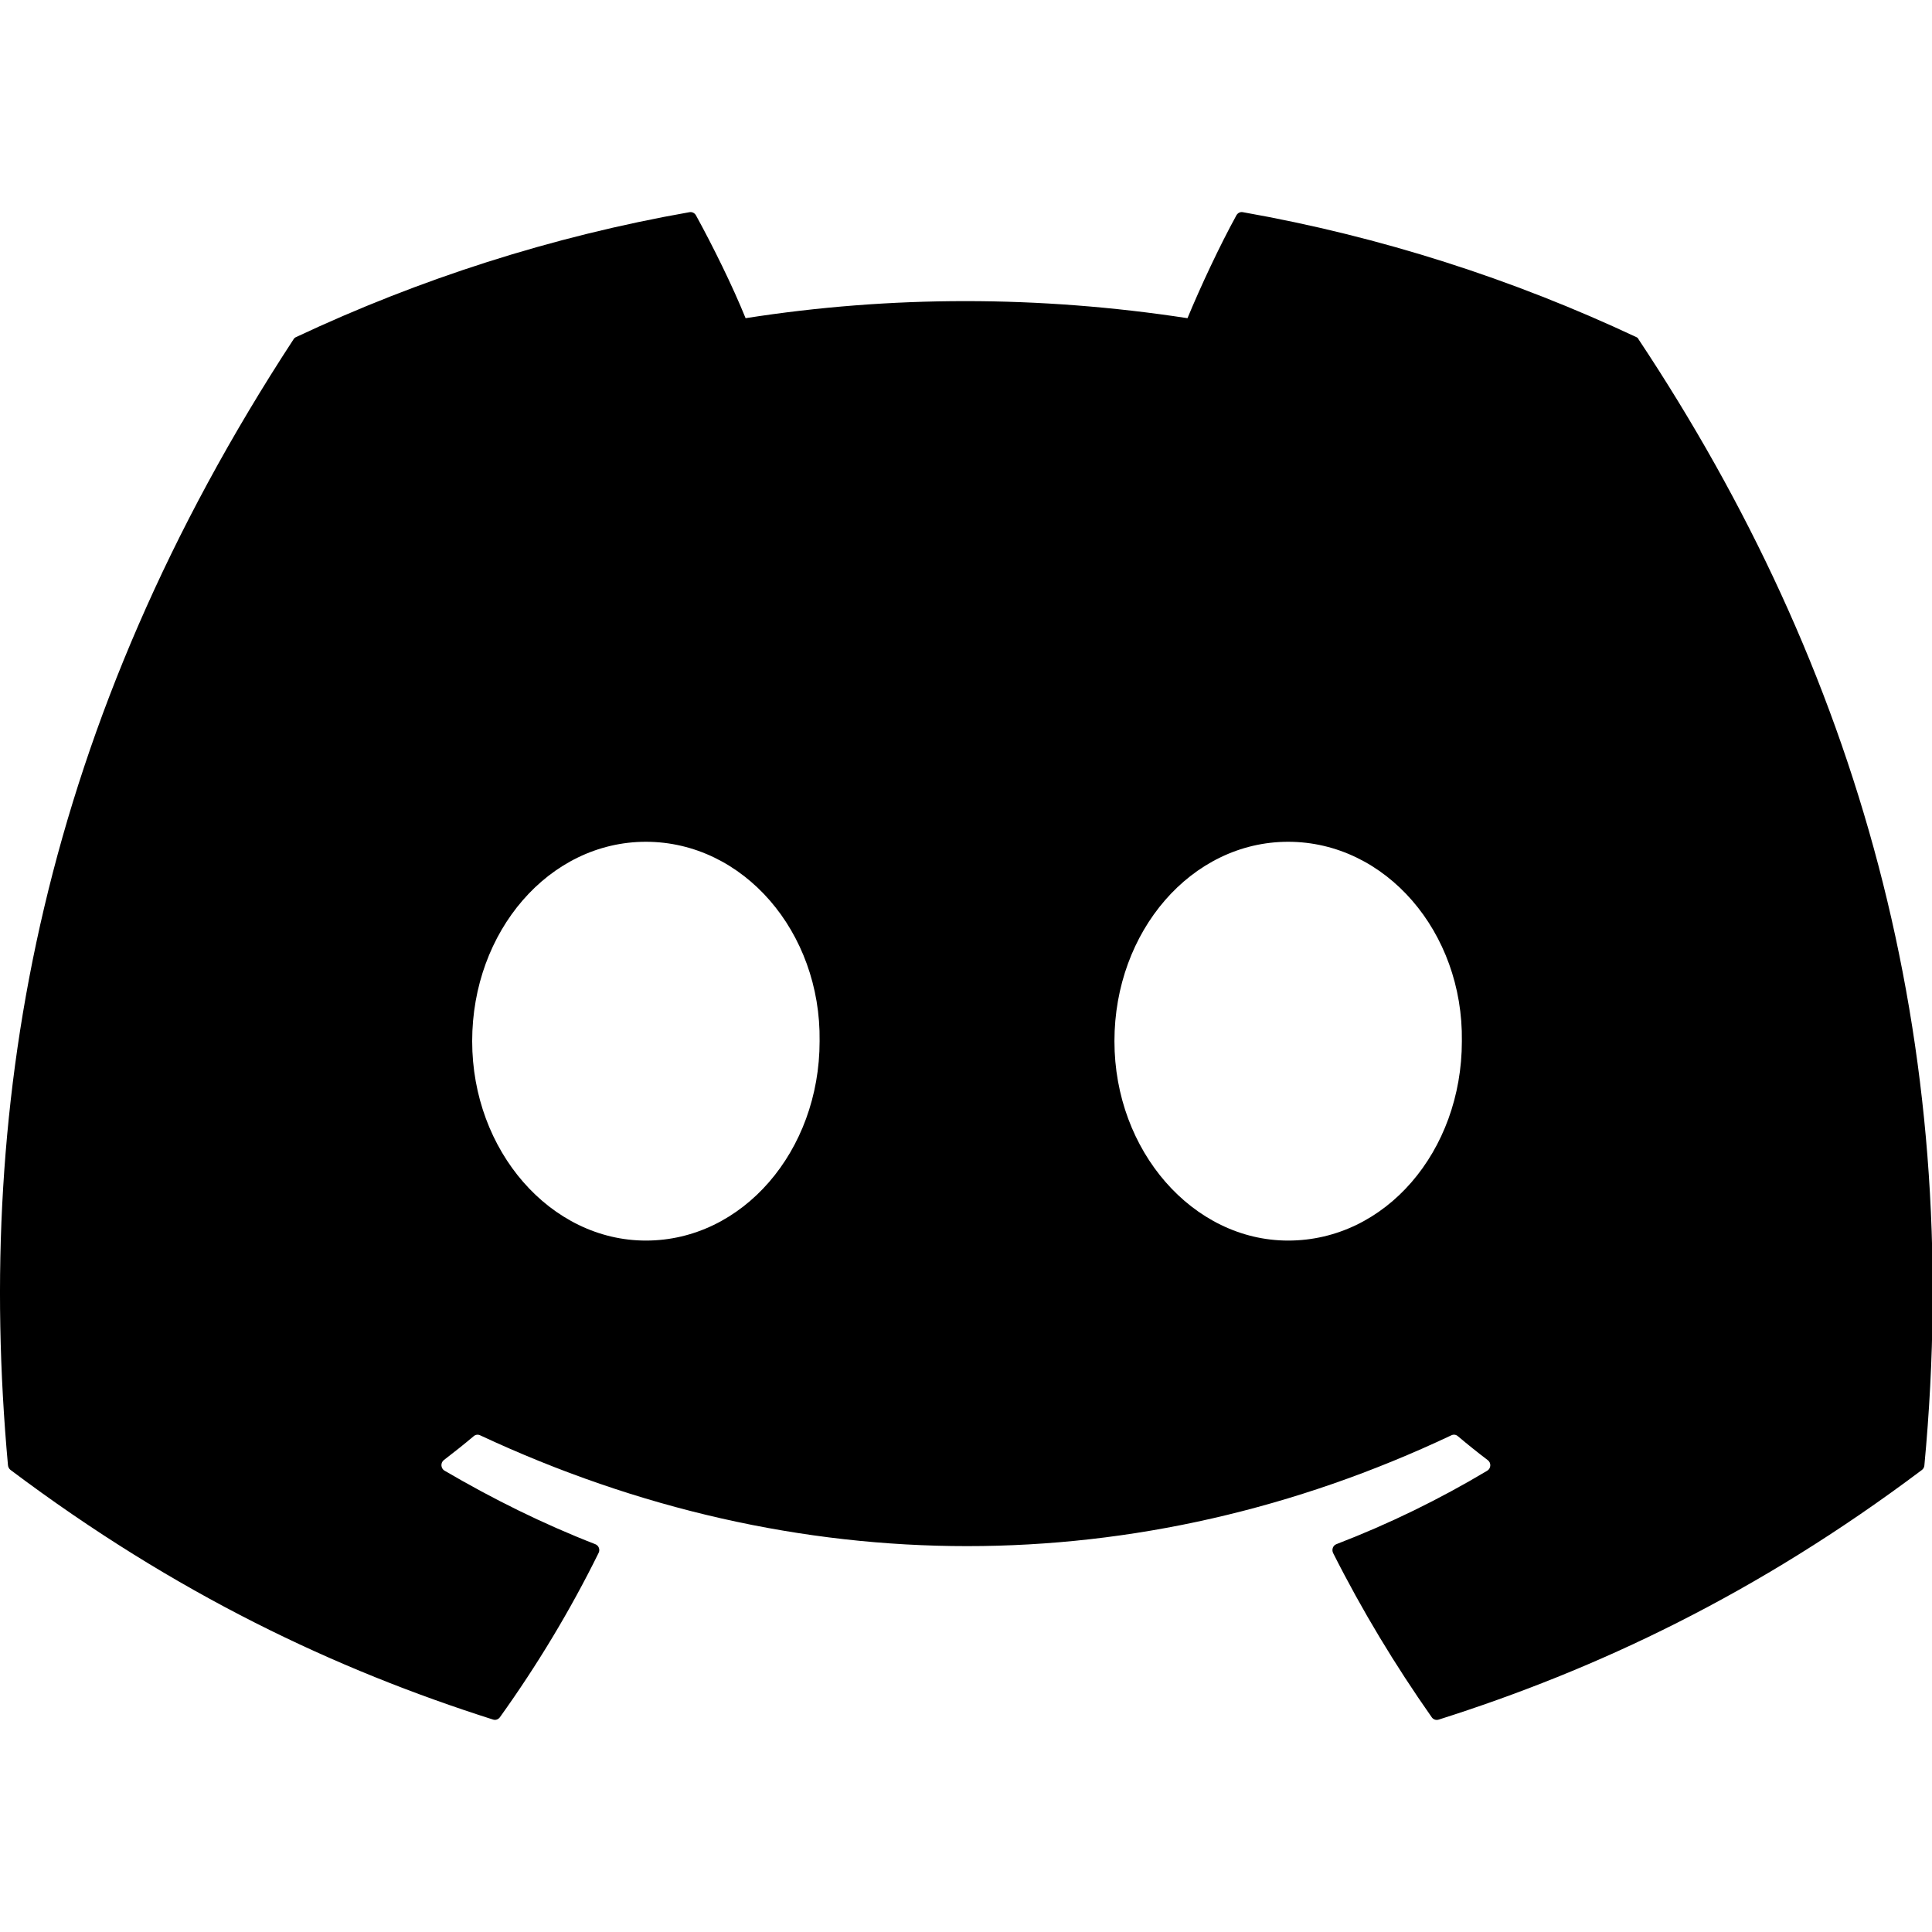 <?xml version="1.0" encoding="UTF-8" standalone="no"?>
<!-- Generator: Adobe Illustrator 26.0.1, SVG Export Plug-In . SVG Version: 6.00 Build 0)  -->

<svg
   version="1.1"
   id="Capa_1"
   x="0px"
   y="0px"
   viewBox="0 0 23.438 23.438"
   xml:space="preserve"
   width="500"
   height="500"
   sodipodi:docname="discord.svg"
   inkscape:version="1.2.2 (732a01da63, 2022-12-09)"
   xmlns:inkscape="http://www.inkscape.org/namespaces/inkscape"
   xmlns:sodipodi="http://sodipodi.sourceforge.net/DTD/sodipodi-0.dtd"
   xmlns="http://www.w3.org/2000/svg"
   xmlns:svg="http://www.w3.org/2000/svg"><defs
   id="defs9" /><sodipodi:namedview
   id="namedview7"
   pagecolor="#ffffff"
   bordercolor="#000000"
   borderopacity="0.25"
   inkscape:showpageshadow="2"
   inkscape:pageopacity="0.0"
   inkscape:pagecheckerboard="0"
   inkscape:deskcolor="#d1d1d1"
   showgrid="false"
   inkscape:zoom="0.4609375"
   inkscape:cx="-198.50847"
   inkscape:cy="195.25424"
   inkscape:window-width="1920"
   inkscape:window-height="1080"
   inkscape:window-x="0"
   inkscape:window-y="0"
   inkscape:window-maximized="0"
   inkscape:current-layer="Capa_1" />
<g
   id="g4"
   transform="matrix(0.977,0,0,1,8.5209531e-5,-0.281)">
	<path
   d="M 20.317,4.37 C 18.787,3.668 17.147,3.151 15.432,2.855 15.401,2.849 15.37,2.864 15.353,2.892 15.142,3.267 14.908,3.757 14.745,4.141 12.9,3.865 11.065,3.865 9.258,4.141 9.095,3.748 8.852,3.267 8.641,2.892 8.624,2.864 8.593,2.85 8.562,2.855 6.848,3.15 5.208,3.667 3.677,4.37 3.664,4.375 3.652,4.385 3.645,4.397 0.534,9.045 -0.319,13.579 0.099,18.057 0.101,18.079 0.113,18.1 0.13,18.113 2.183,19.621 4.171,20.536 6.123,21.142 6.154,21.152 6.187,21.14 6.207,21.114 6.669,20.484 7.08,19.819 7.433,19.12 7.454,19.079 7.434,19.03 7.391,19.014 6.738,18.766 6.117,18.464 5.519,18.122 5.472,18.094 5.468,18.027 5.511,17.994 5.637,17.9 5.763,17.802 5.883,17.703 c 0.022,-0.018 0.052,-0.022 0.078,-0.01 3.928,1.793 8.18,1.793 12.061,0 0.026,-0.012 0.056,-0.009 0.079,0.01 0.12,0.099 0.246,0.198 0.373,0.292 0.044,0.032 0.041,0.1 -0.007,0.128 -0.598,0.349 -1.219,0.645 -1.873,0.891 -0.043,0.016 -0.061,0.066 -0.041,0.107 0.36,0.698 0.772,1.363 1.225,1.993 0.019,0.027 0.053,0.038 0.084,0.029 1.961,-0.607 3.95,-1.522 6.002,-3.029 0.018,-0.013 0.029,-0.033 0.031,-0.055 0.5,-5.177 -0.838,-9.674 -3.548,-13.66 C 20.342,4.385 20.33,4.375 20.317,4.37 Z M 8.02,15.331 c -1.183,0 -2.157,-1.086 -2.157,-2.419 0,-1.333 0.955,-2.419 2.157,-2.419 1.211,0 2.176,1.095 2.157,2.419 0,1.334 -0.956,2.419 -2.157,2.419 z m 7.975,0 c -1.182,0 -2.157,-1.086 -2.157,-2.419 0,-1.333 0.955,-2.419 2.157,-2.419 1.211,0 2.176,1.095 2.157,2.419 0,1.334 -0.946,2.419 -2.157,2.419 z"
   id="path2" />
</g>















</svg>
